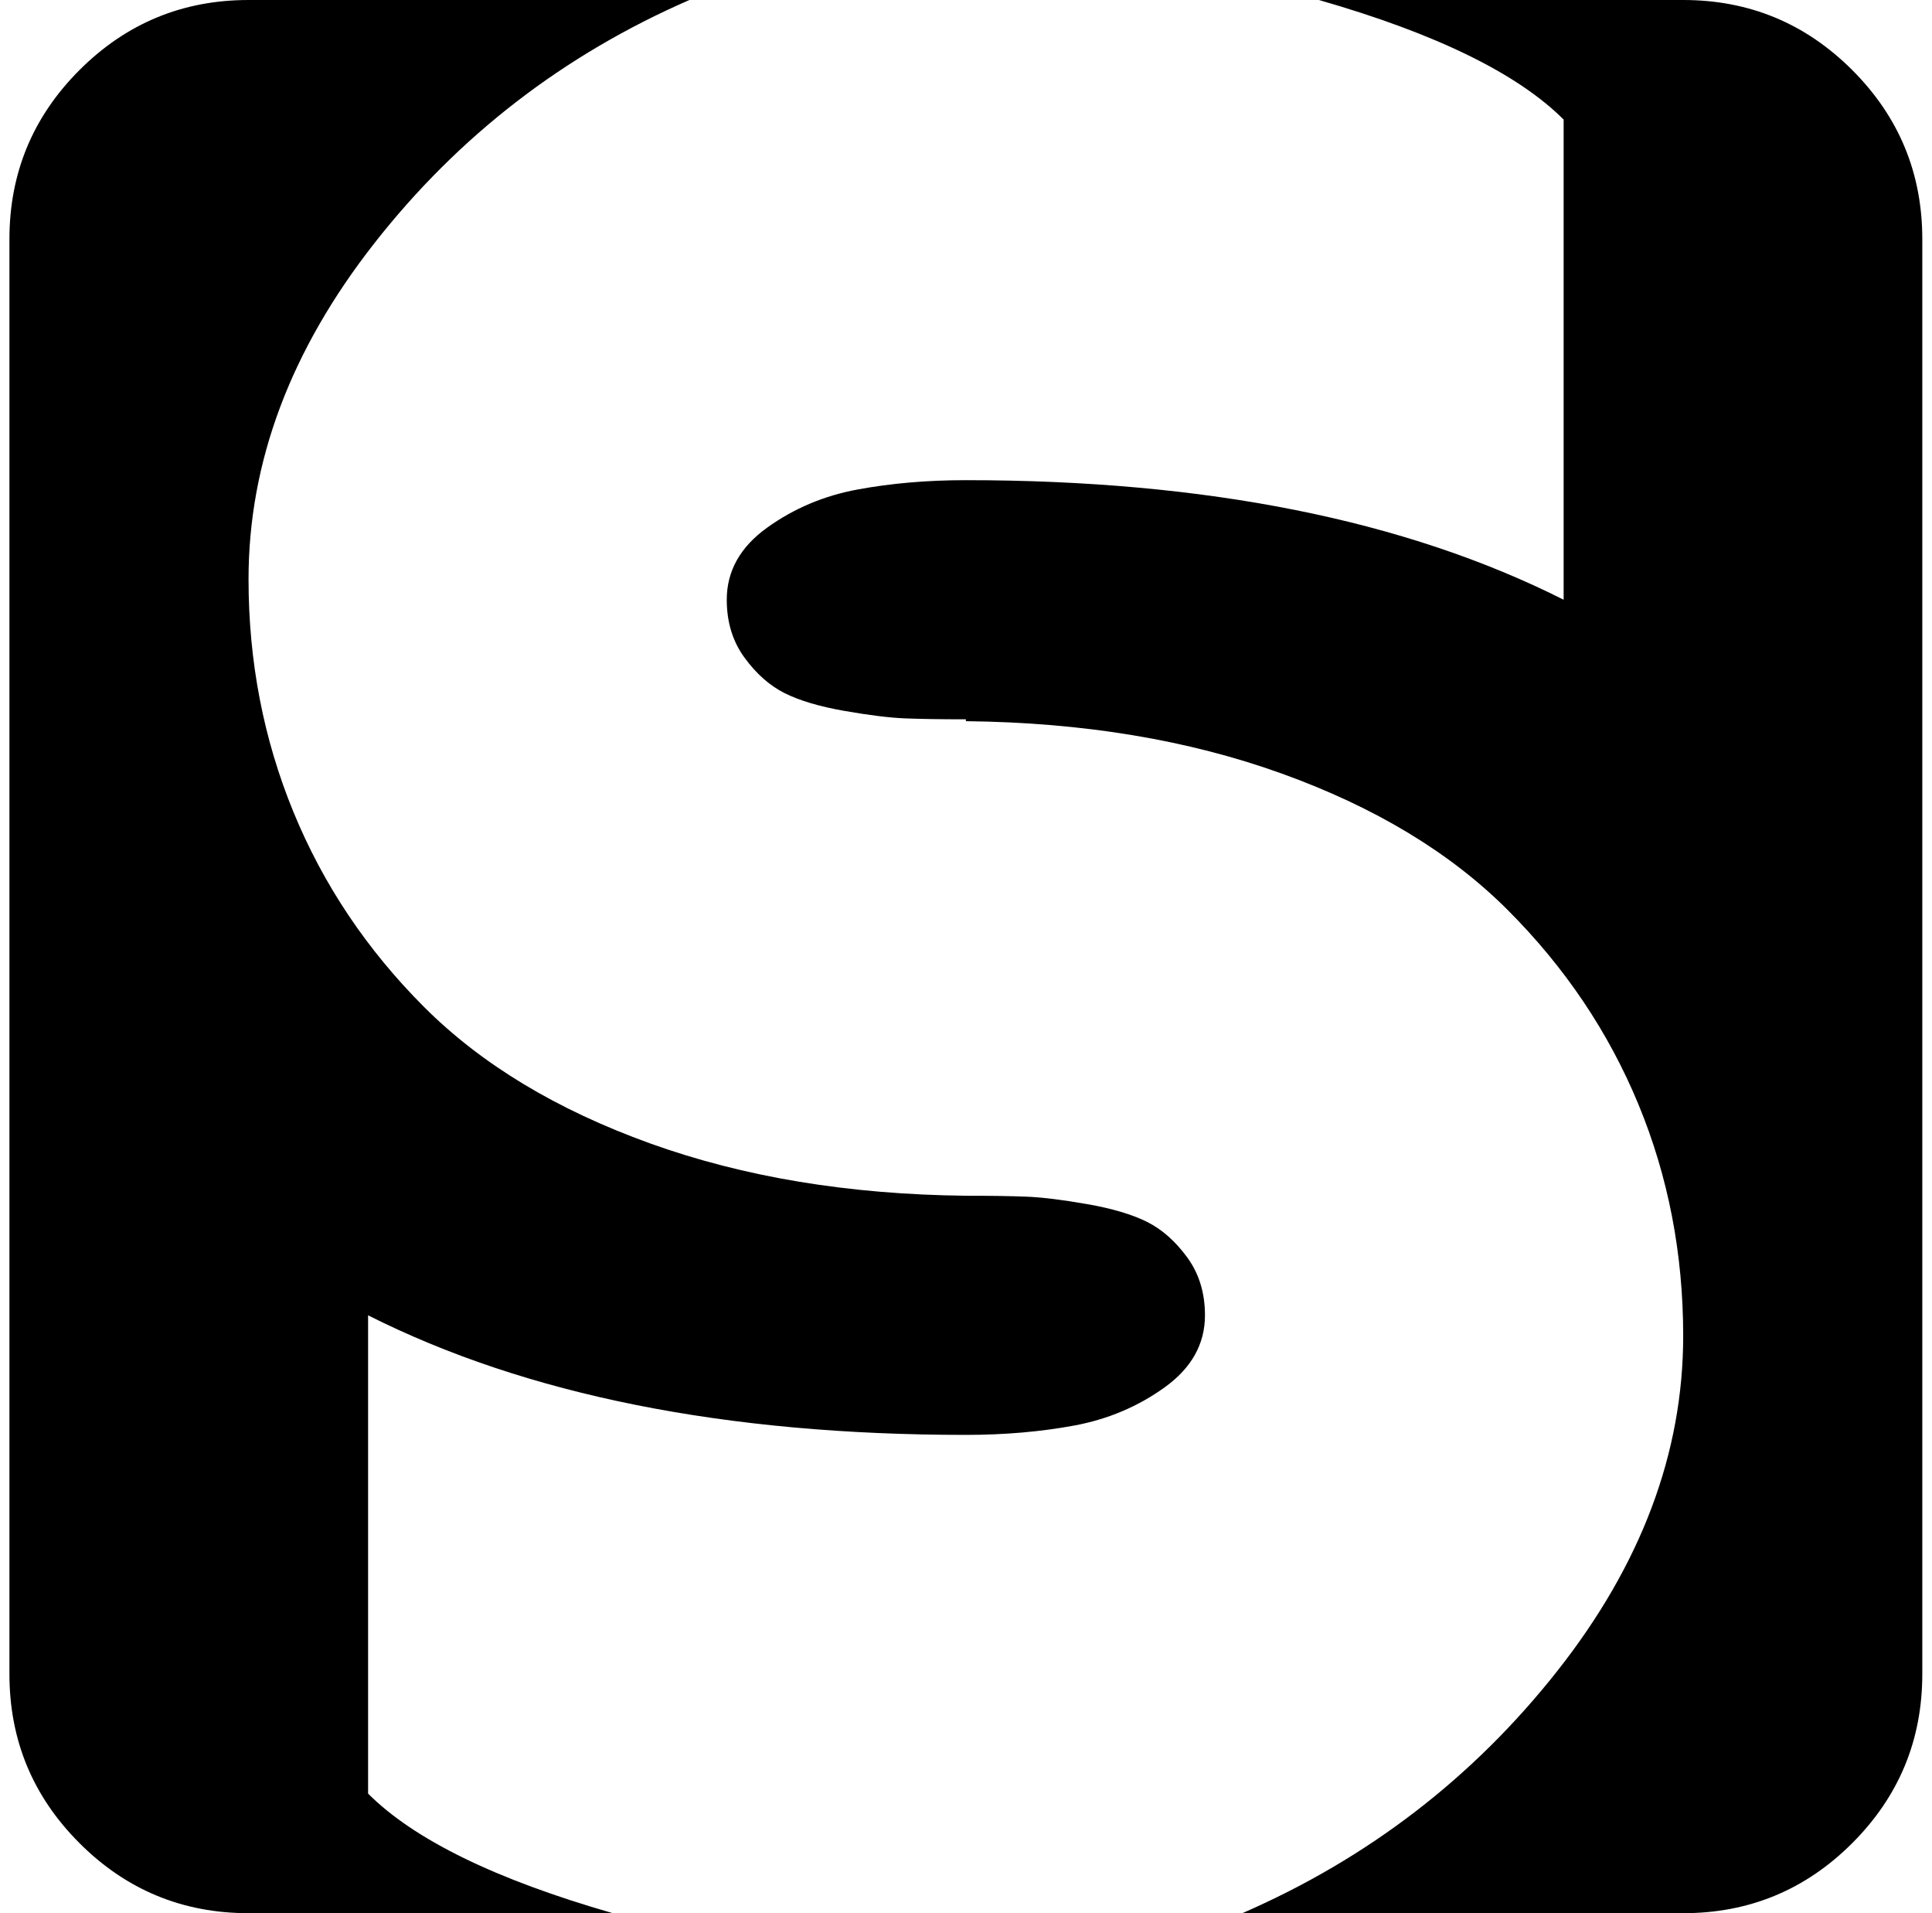 <svg xmlns="http://www.w3.org/2000/svg" width="1.01em" height="1em" viewBox="0 0 1025 1024"><path fill="currentColor" d="M896.428 1024h-236q101-44 168.5-129.5t67.5-179.5q0-66-24-124t-70-104t-121-73t-169-28v-1q-20 0-32.5-.5t-32.5-4t-32-9.5t-21.5-19t-9.5-31q0-23 21.5-38.5t48.5-20.5t58-5q193 0 320 64V64q-37-37-131-64h195q53 0 90.5 37.5t37.5 90.5v768q0 53-37.5 90.5t-90.5 37.5m-768-714q0 66 24 124.5t70 104.5t121 73t169 28q20 0 32.5.5t32.5 4t32 9.5t21.5 19t9.5 31q0 23-21.5 38.5t-48.5 20.5t-58 5q-193 0-320-64v256q37 37 131 64h-195q-53 0-90.5-37.5T.428 896V128q0-53 37.5-90.5t90.5-37.5h236q-101 44-168.5 130t-67.5 180"/></svg>